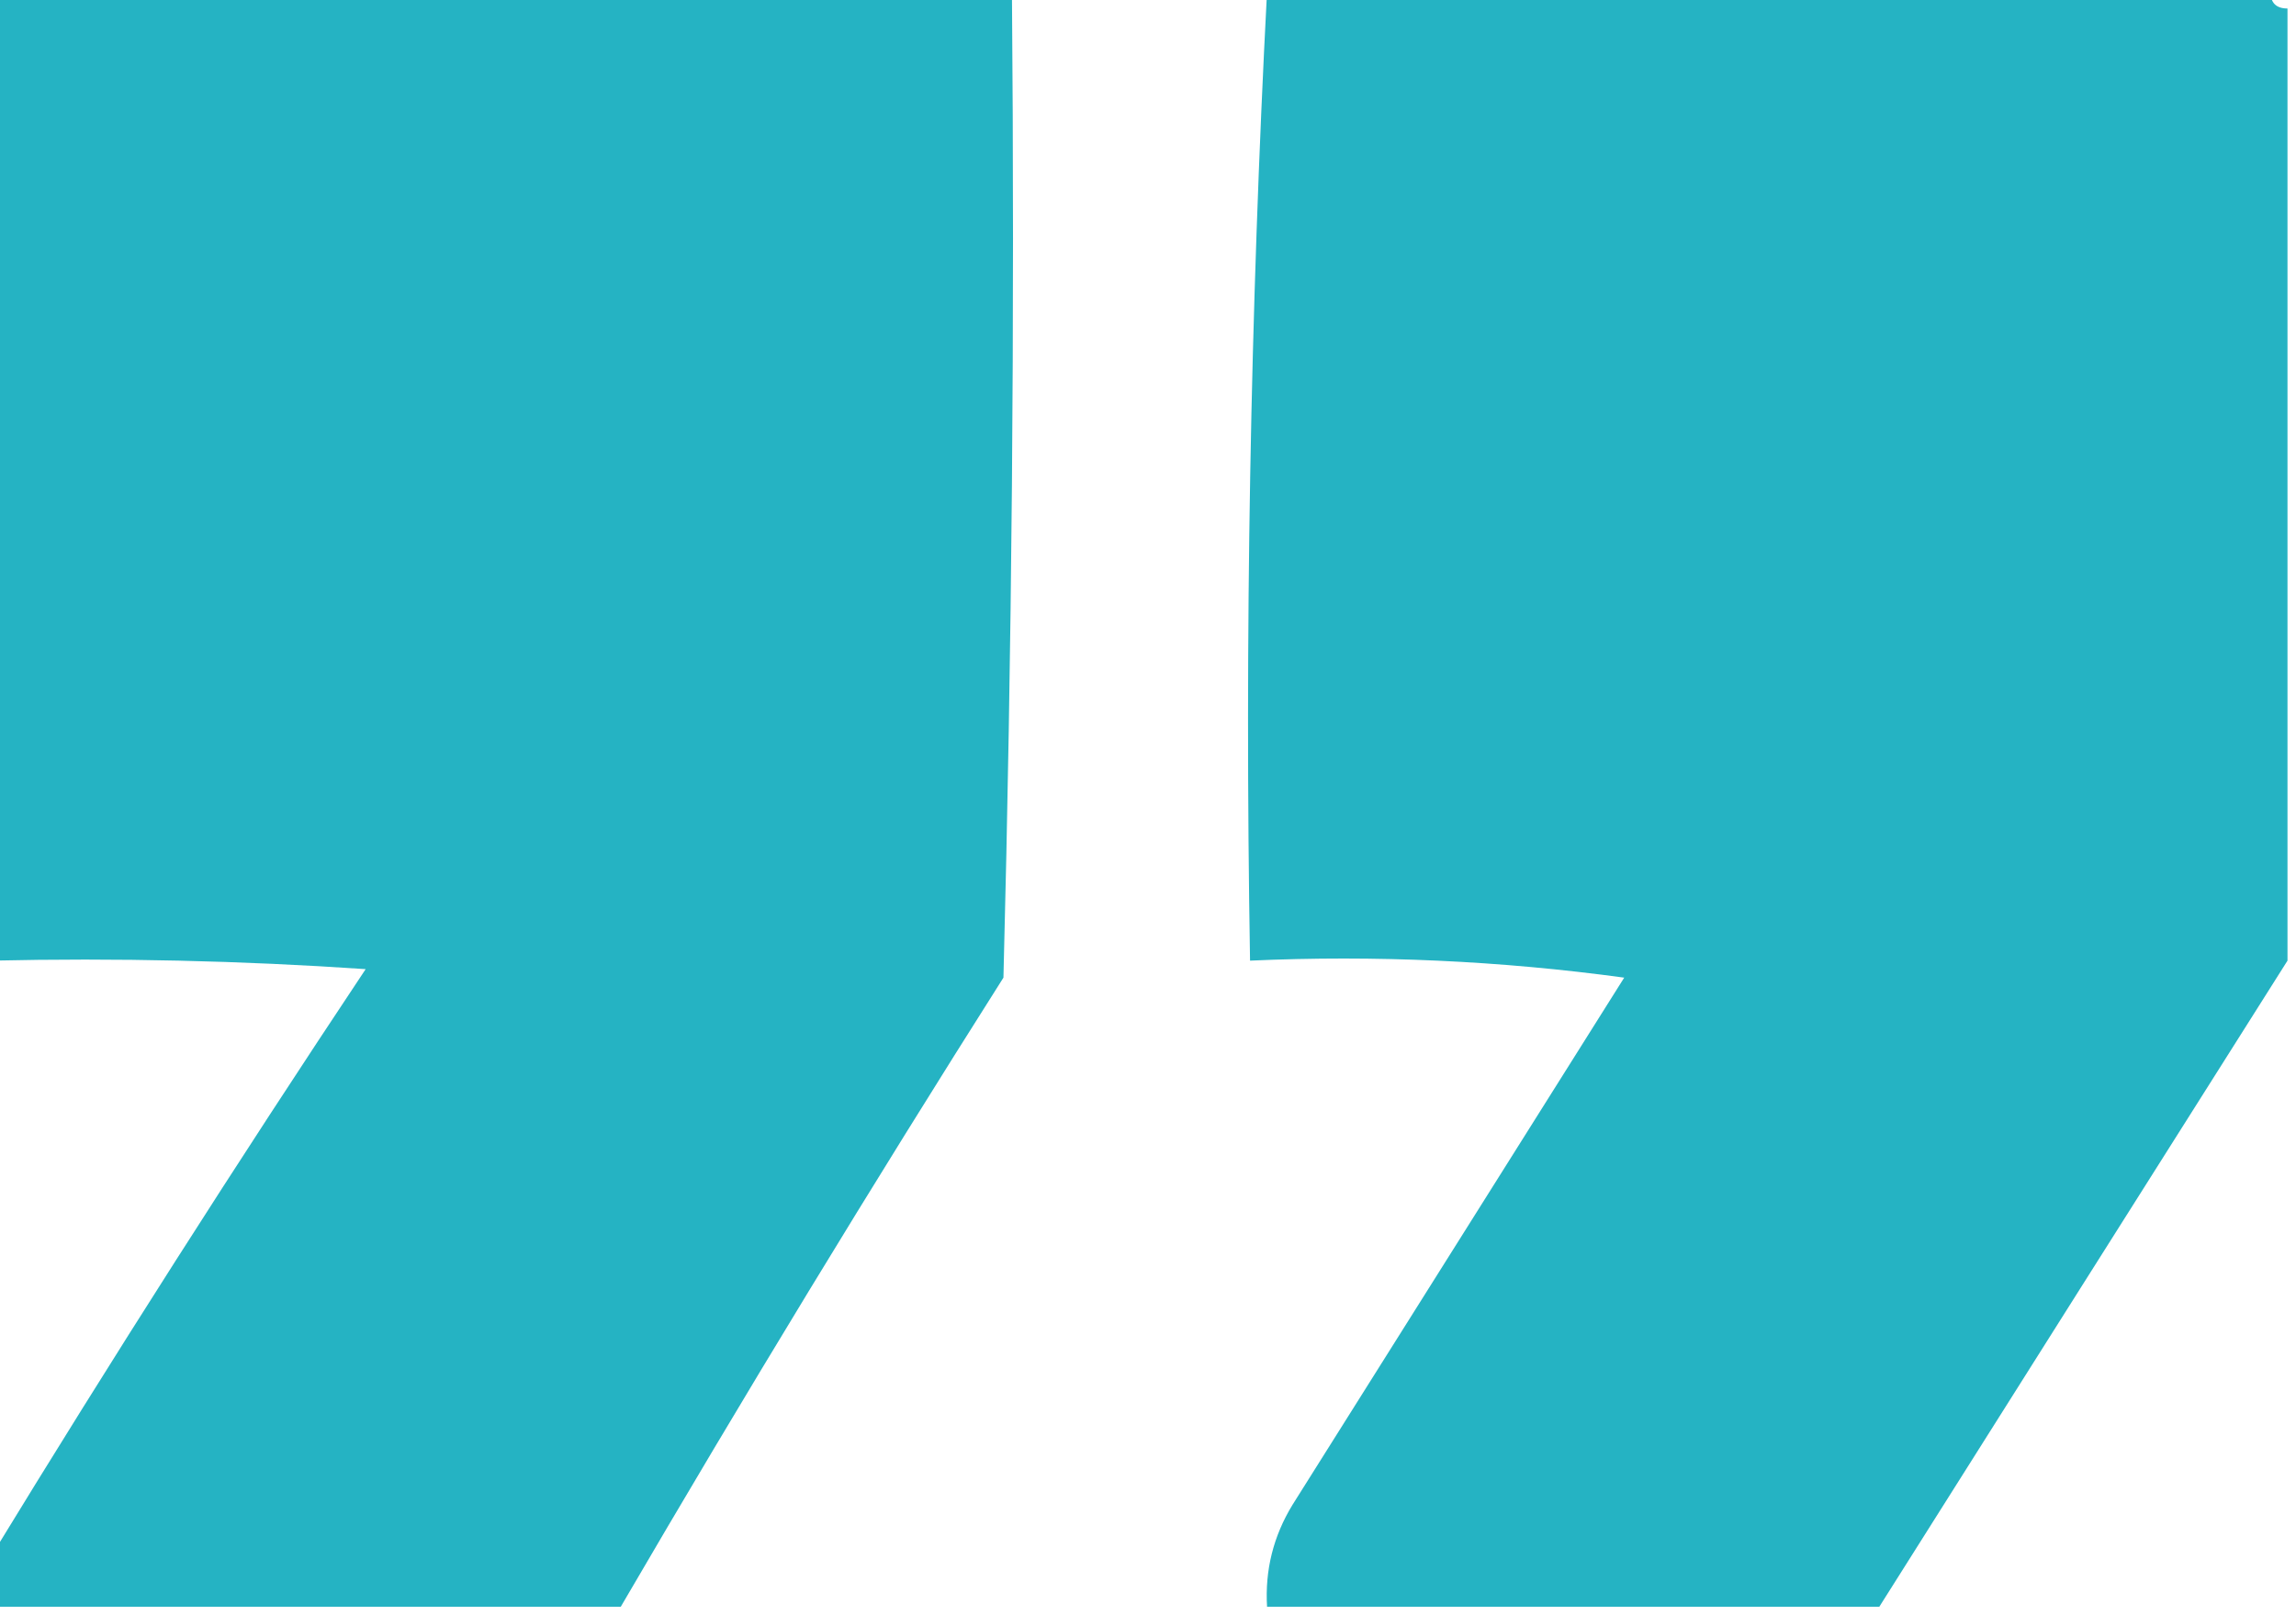 <?xml version="1.0" encoding="UTF-8"?>
<!DOCTYPE svg PUBLIC "-//W3C//DTD SVG 1.1//EN" "http://www.w3.org/Graphics/SVG/1.1/DTD/svg11.dtd">
<svg xmlns="http://www.w3.org/2000/svg" version="1.1" width="135px" height="95px" style="shape-rendering:geometricPrecision; text-rendering:geometricPrecision; image-rendering:optimizeQuality; fill-rule:evenodd; clip-rule:evenodd" xmlns:xlink="http://www.w3.org/1999/xlink">
<g><path fill="#25b3c3" d="M -0.5,-0.5 C 19.5,-0.5 39.5,-0.5 59.5,-0.5C 59.667,18.836 59.5,38.169 59,57.5C 51.247,69.736 43.747,82.07 36.5,94.5C 24.167,94.5 11.833,94.5 -0.5,94.5C -0.5,93.5 -0.5,92.5 -0.5,91.5C 6.576,79.906 13.909,68.406 21.5,57C 14.174,56.5 6.841,56.334 -0.5,56.5C -0.5,37.5 -0.5,18.5 -0.5,-0.5 Z"/></g>
<g><path fill="#25b3c3" d="M 74.5,-0.5 C 94.167,-0.5 113.833,-0.5 133.5,-0.5C 133.5,0.167 133.833,0.5 134.5,0.5C 134.5,19.167 134.5,37.833 134.5,56.5C 126.514,69.13 118.514,81.797 110.5,94.5C 98.5,94.5 86.5,94.5 74.5,94.5C 74.372,92.345 74.872,90.345 76,88.5C 82.5,78.167 89,67.833 95.5,57.5C 88.197,56.503 80.864,56.169 73.5,56.5C 73.18,37.424 73.513,18.424 74.5,-0.5 Z"/></g>
</svg>
